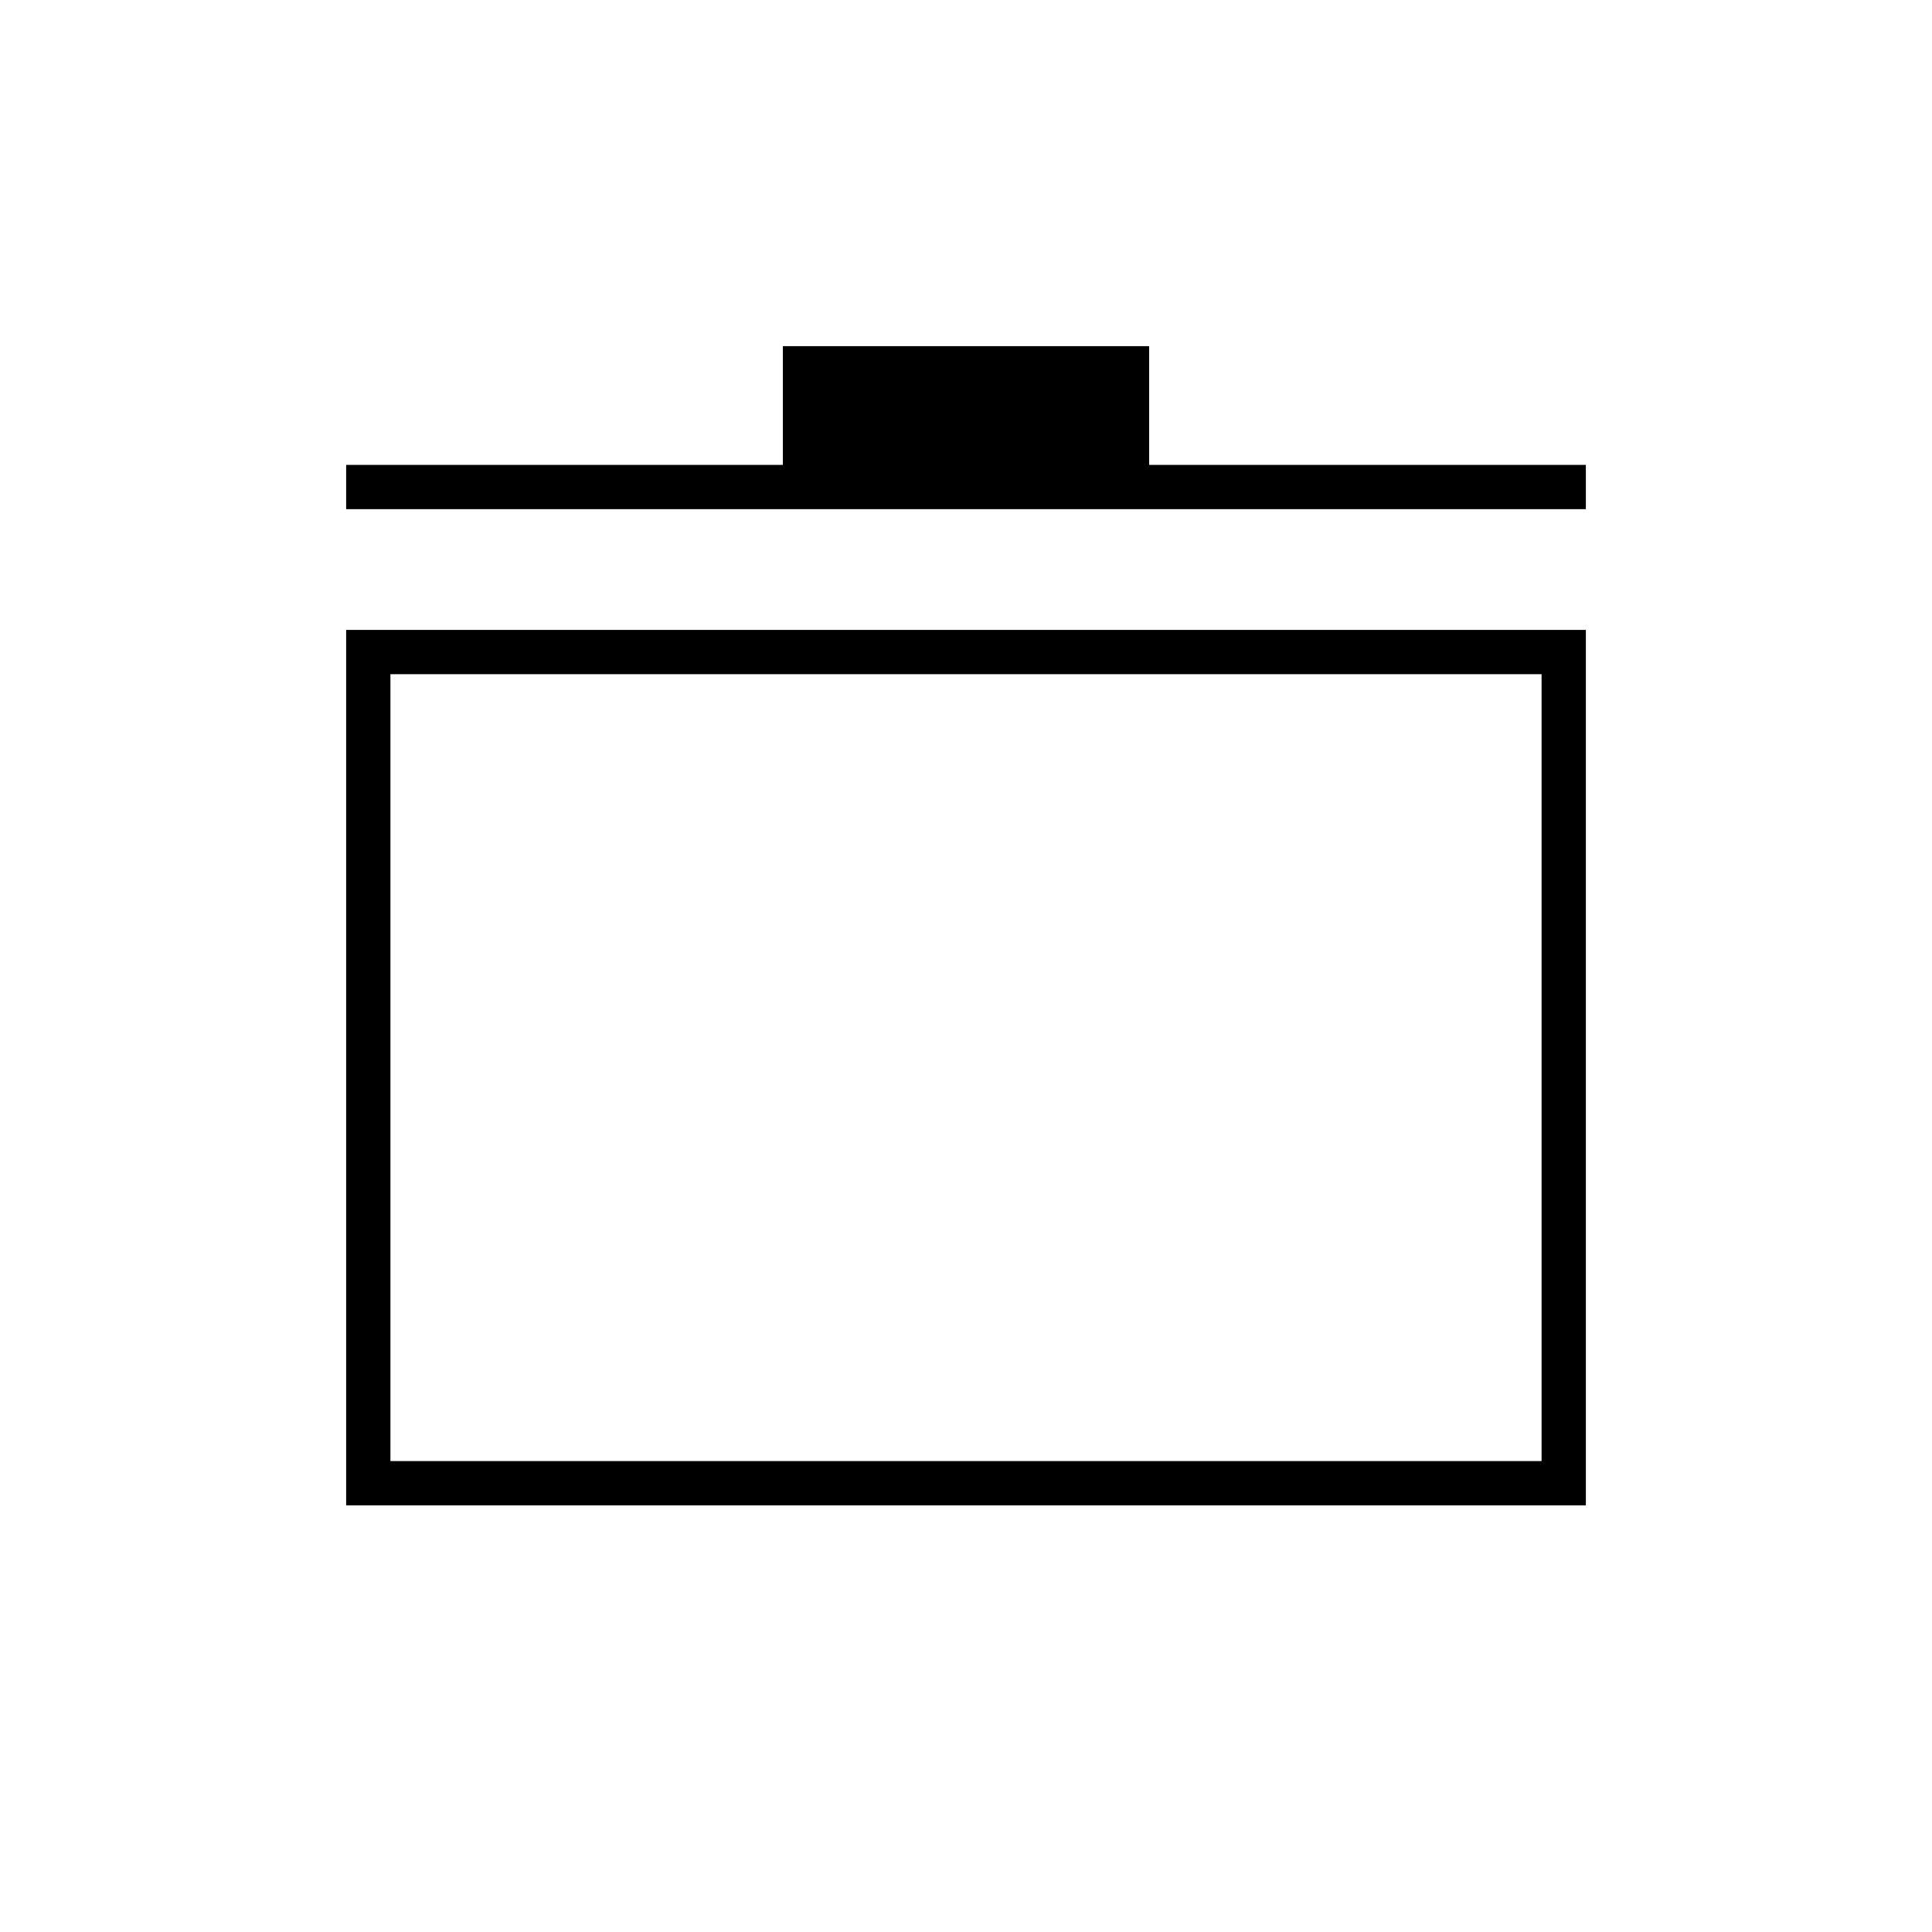 <svg xmlns="http://www.w3.org/2000/svg" height="48" viewBox="0 -960 960 960" width="48"><path d="M172-212v-435h616v435H172Zm22-22h572v-391H194v391Zm-22-473v-22h217v-59h182v59h217v22H172Zm308 277Z"/></svg>